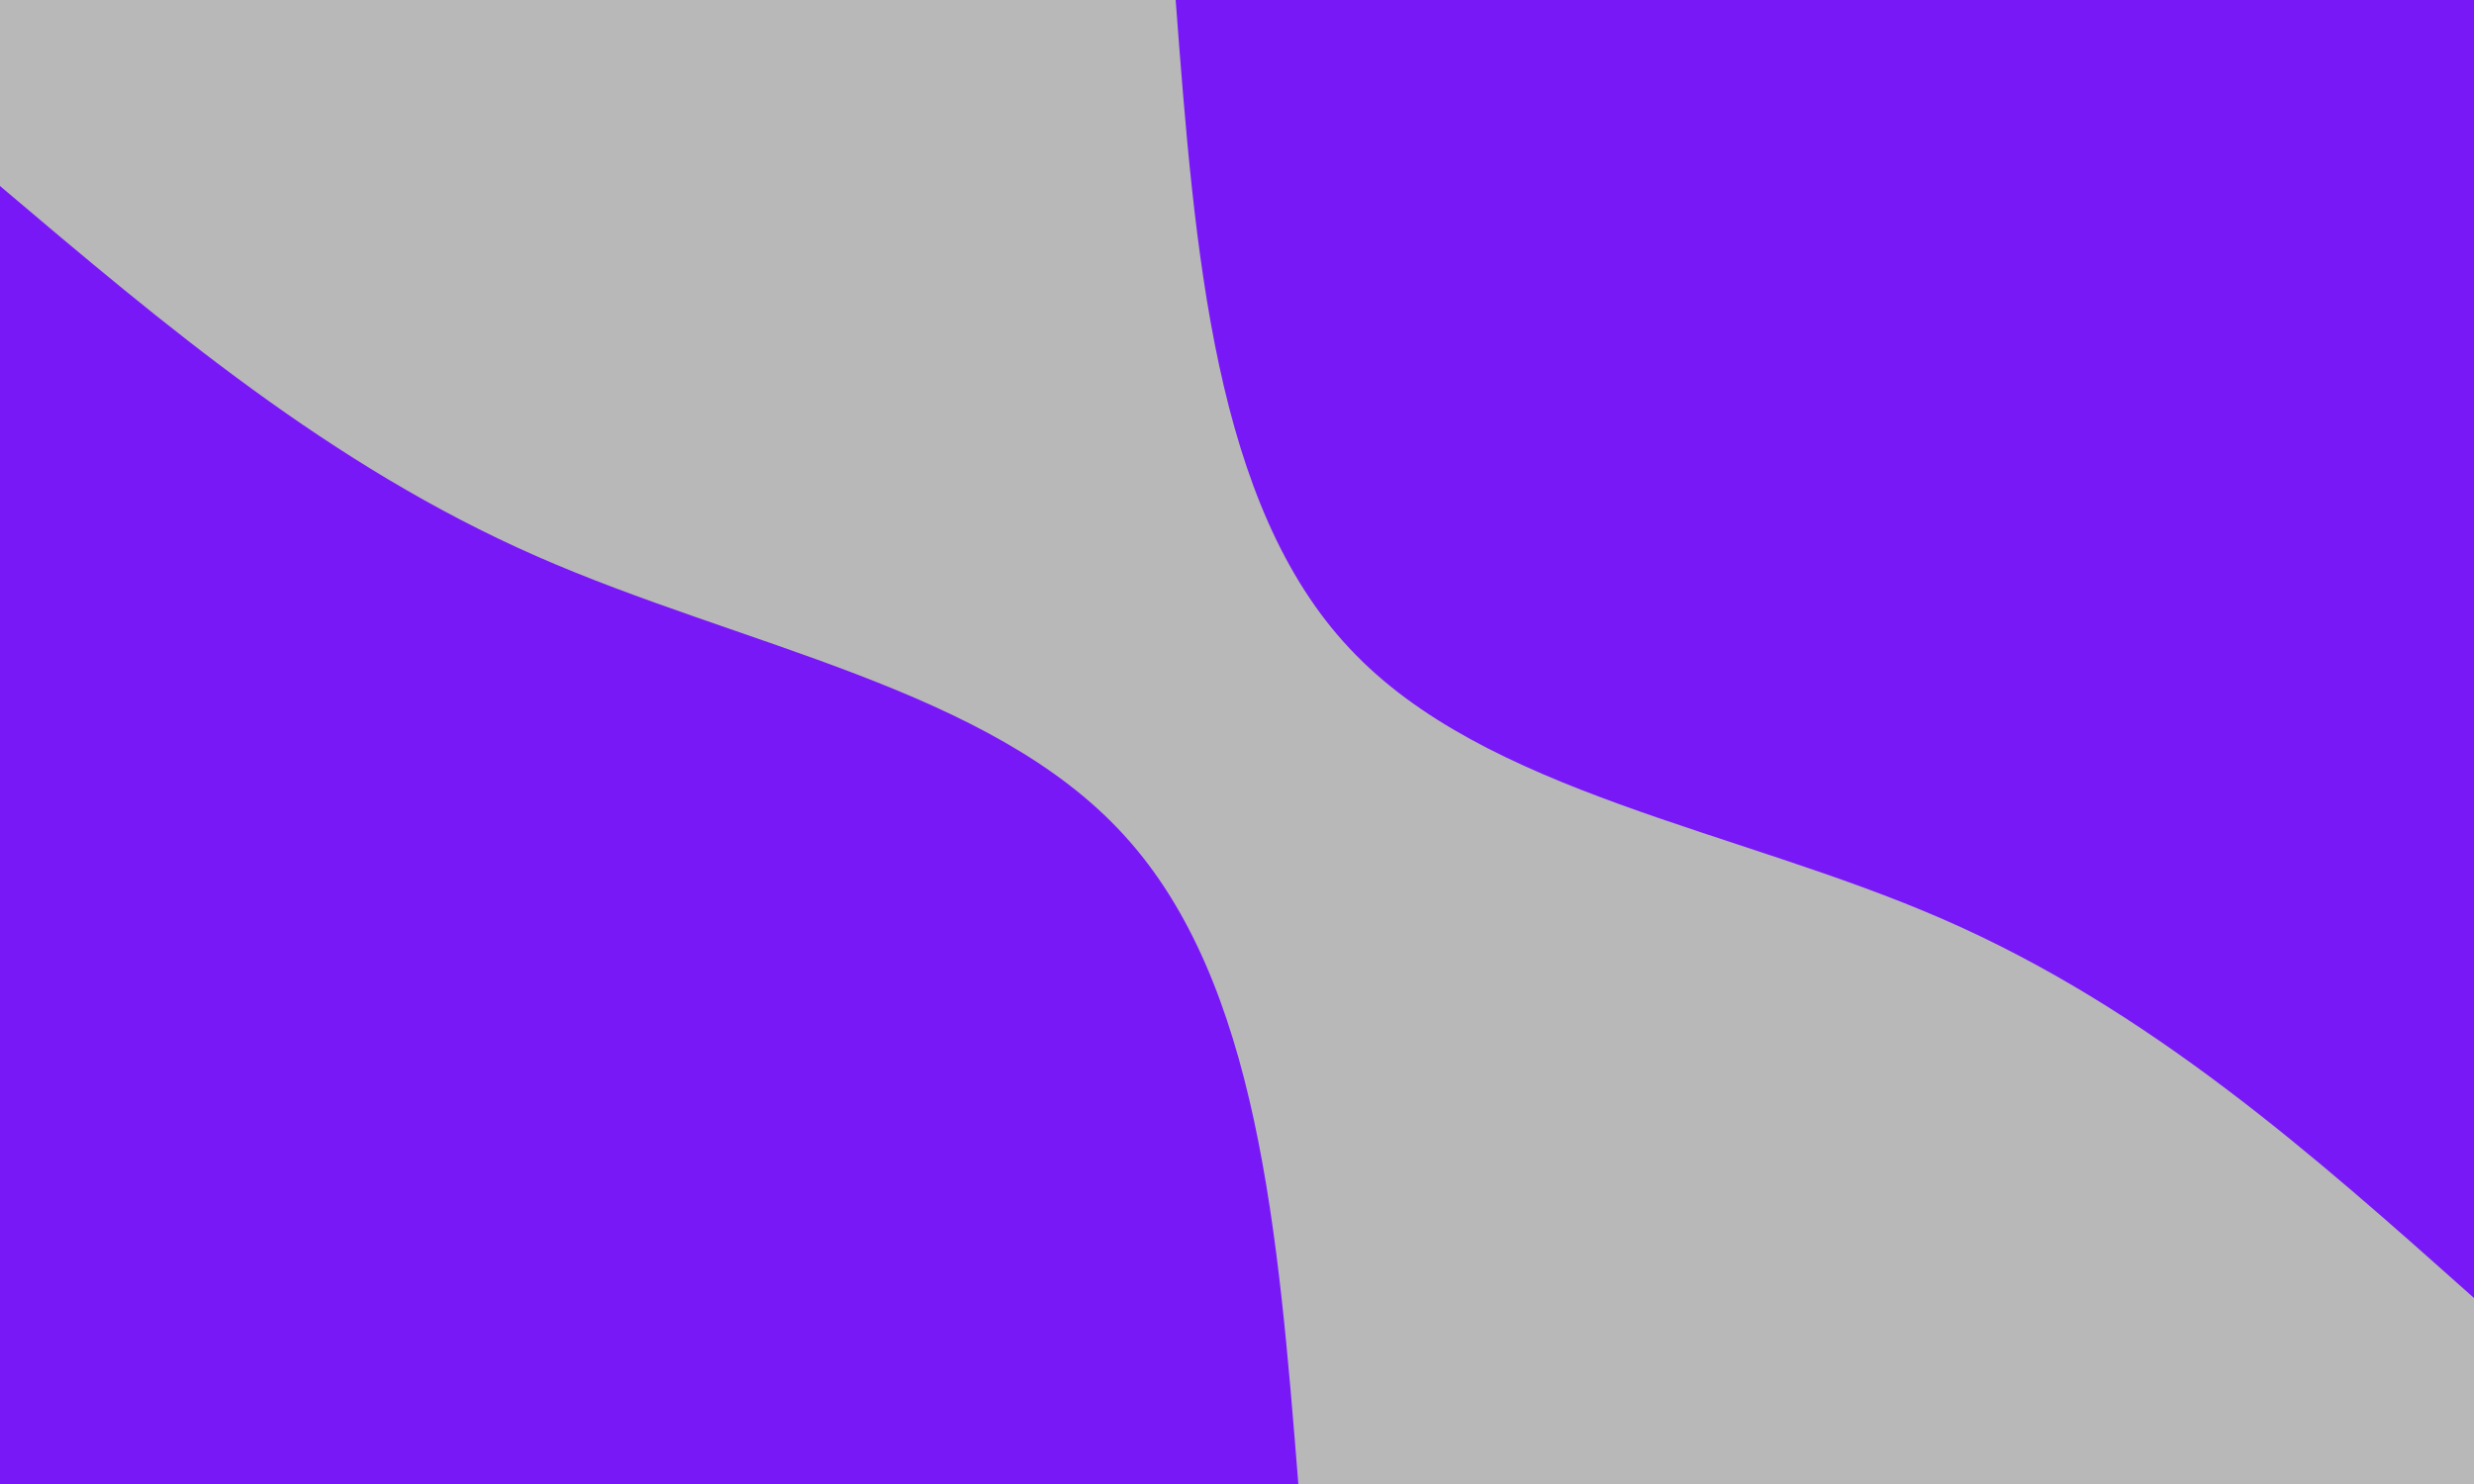 <svg id="visual" viewBox="0 0 480 288" width="480" height="288" xmlns="http://www.w3.org/2000/svg" xmlns:xlink="http://www.w3.org/1999/xlink" version="1.1"><rect x="0" y="0" width="480" height="288" fill="#B8B8B8"></rect><defs><linearGradient id="grad1_0" x1="40%" y1="0%" x2="100%" y2="100%"><stop offset="16.667%" stop-color="#b8b8b8" stop-opacity="1"></stop><stop offset="83.333%" stop-color="#b8b8b8" stop-opacity="1"></stop></linearGradient></defs><defs><linearGradient id="grad2_0" x1="0%" y1="0%" x2="60%" y2="100%"><stop offset="16.667%" stop-color="#b8b8b8" stop-opacity="1"></stop><stop offset="83.333%" stop-color="#b8b8b8" stop-opacity="1"></stop></linearGradient></defs><g transform="translate(480, 0)"><path d="M0 251.9C-31.4 223.9 -62.9 195.9 -103 178.4C-143.1 160.9 -191.9 153.9 -218.1 125.9C-244.4 98 -248.2 49 -251.9 0L0 0Z" fill="#7918f7"></path></g><g transform="translate(0, 288)"><path d="M0 -251.9C32 -224.8 64 -197.7 104 -180.1C144 -162.5 192.2 -154.4 218.1 -125.9C244.1 -97.5 248 -48.8 251.9 0L0 0Z" fill="#7918f7"></path></g></svg>